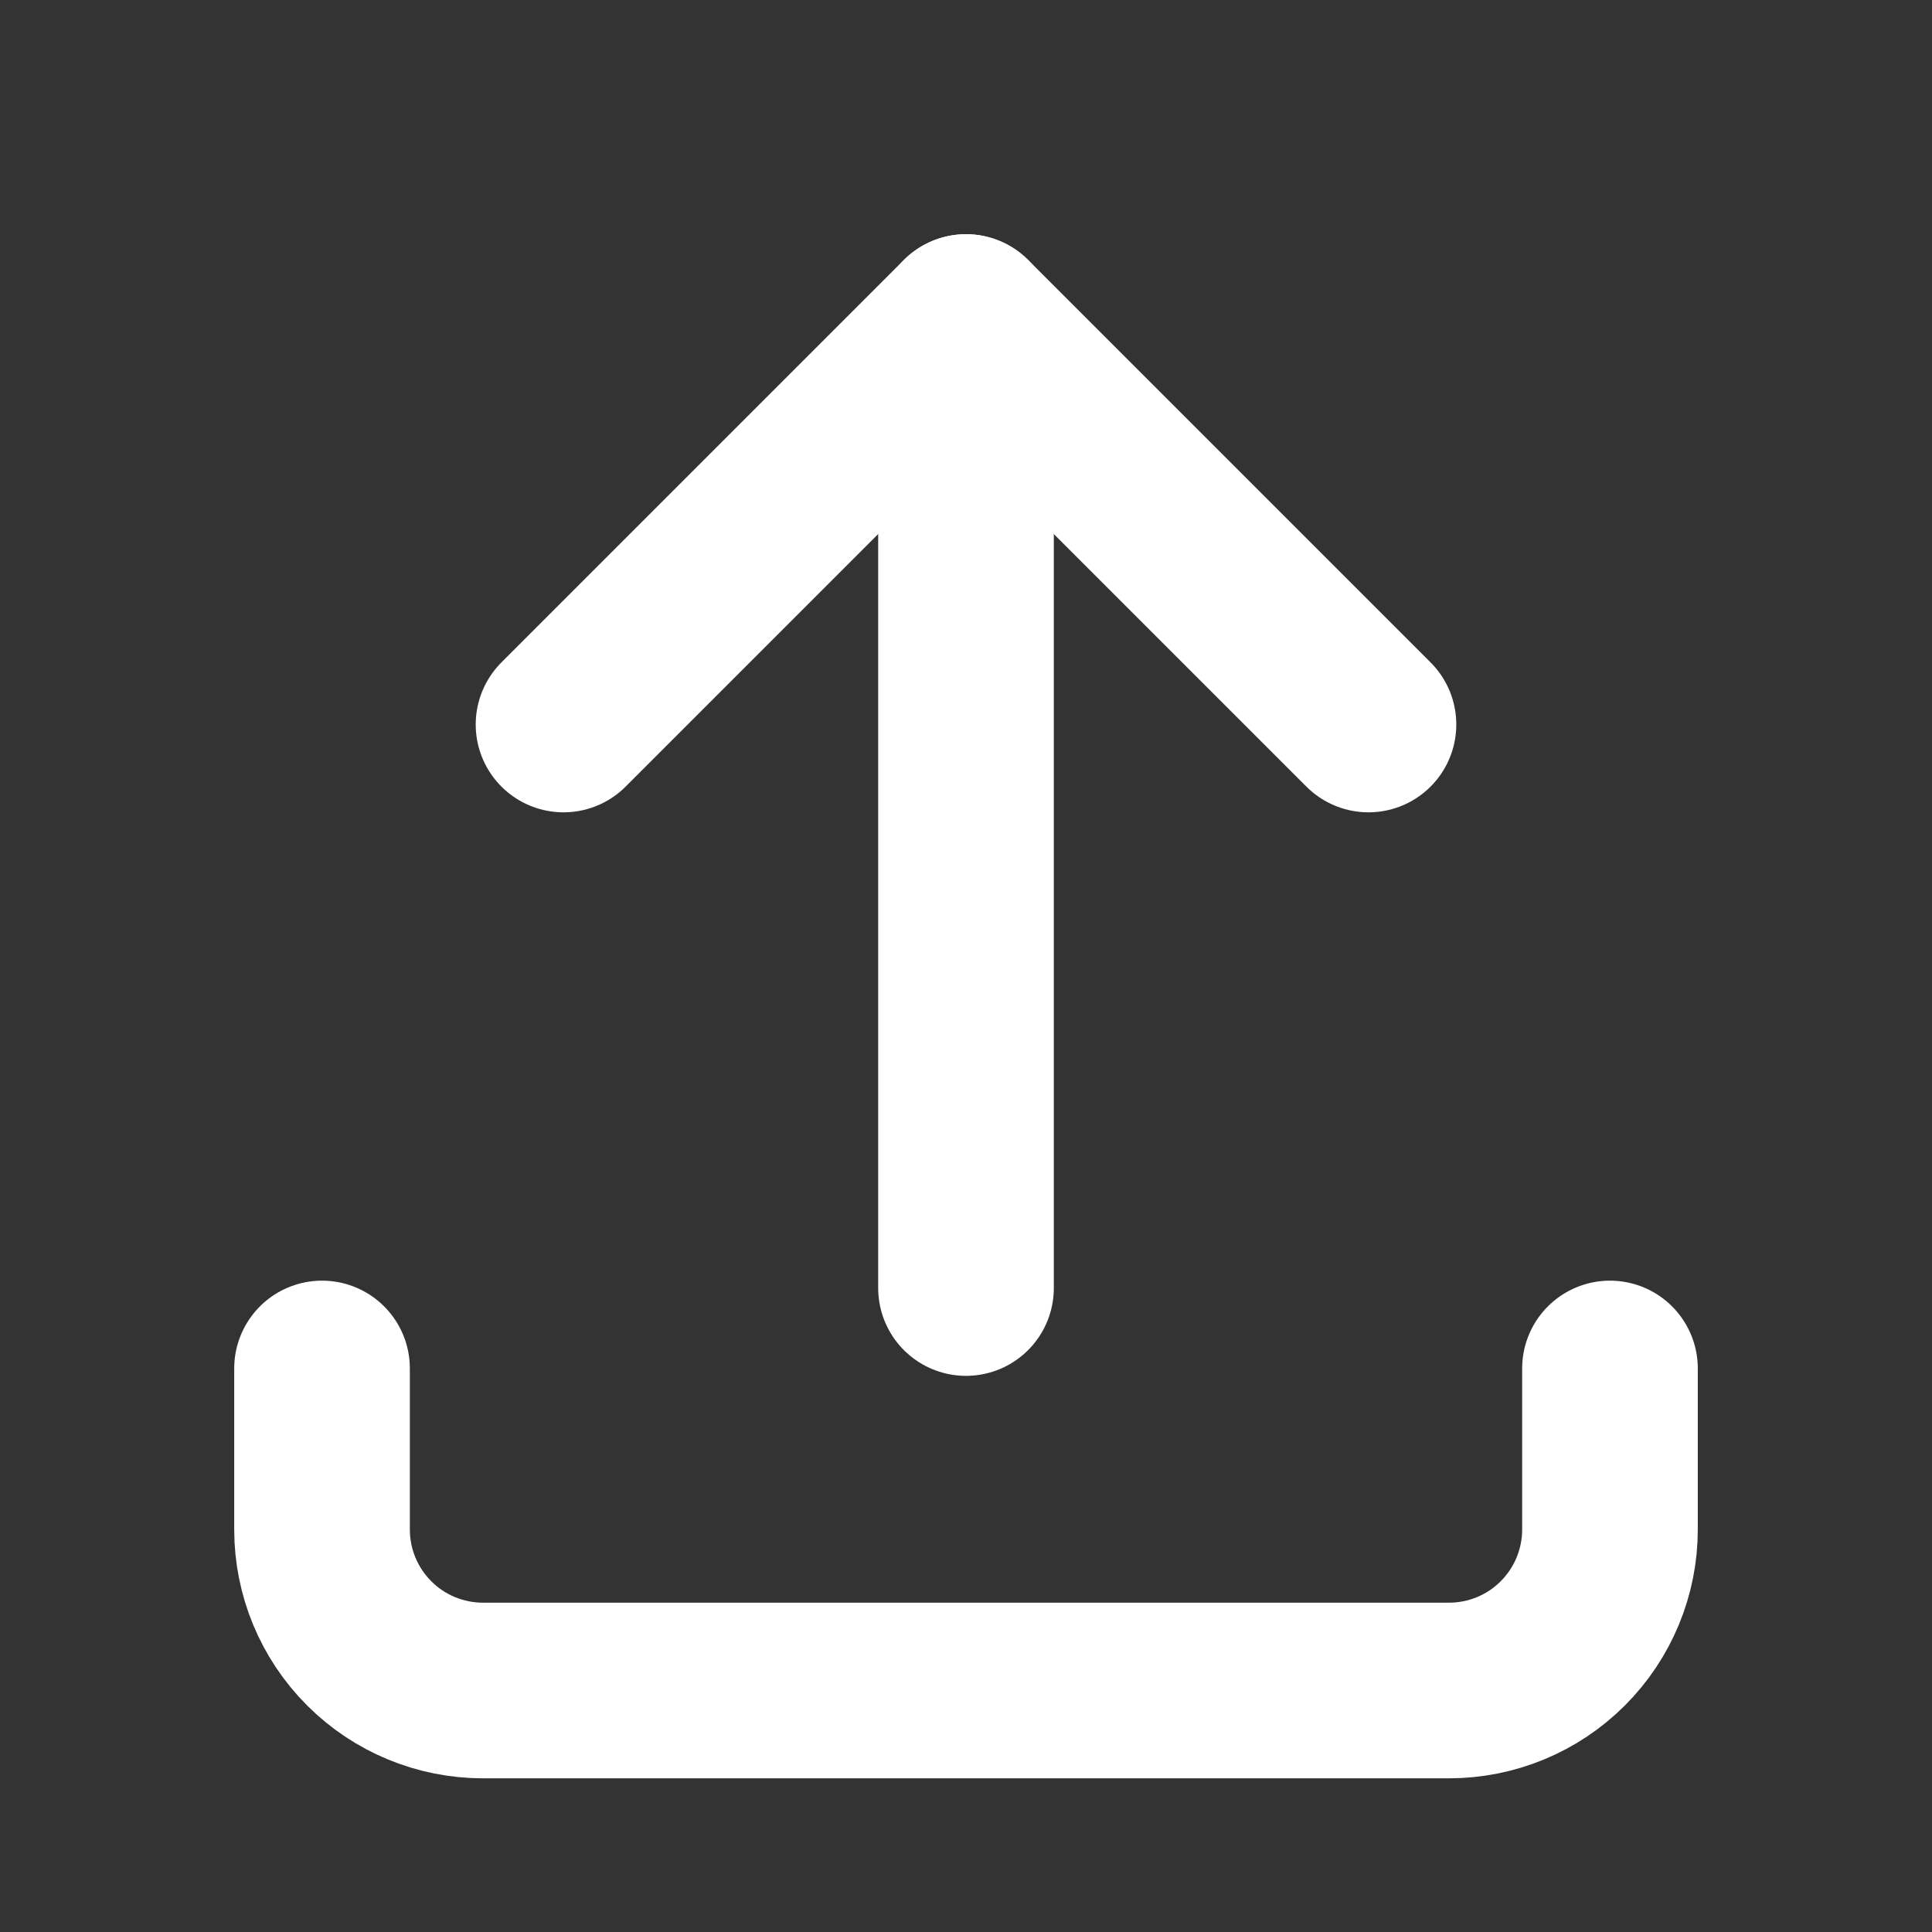<svg width="22" height="22" viewBox="0 0 22 22" fill="none" xmlns="http://www.w3.org/2000/svg">
<rect x="0" y="0" width="22" height="22" fill="#333333" stroke="none"/>
<path d="M3.667 15.583V17.417C3.667 17.903 3.86 18.369 4.204 18.713C4.547 19.057 5.014 19.25 5.5 19.25H16.5C16.986 19.25 17.453 19.057 17.796 18.713C18.14 18.369 18.333 17.903 18.333 17.417V15.583" stroke="white" stroke-width="2" stroke-linecap="round" stroke-linejoin="round"/>
<path d="M6.417 8.25L11 3.667L15.583 8.25" stroke="white" stroke-width="2" stroke-linecap="round" stroke-linejoin="round"/>
<path d="M11 3.667V14.667" stroke="white" stroke-width="2" stroke-linecap="round" stroke-linejoin="round"/>
</svg>
